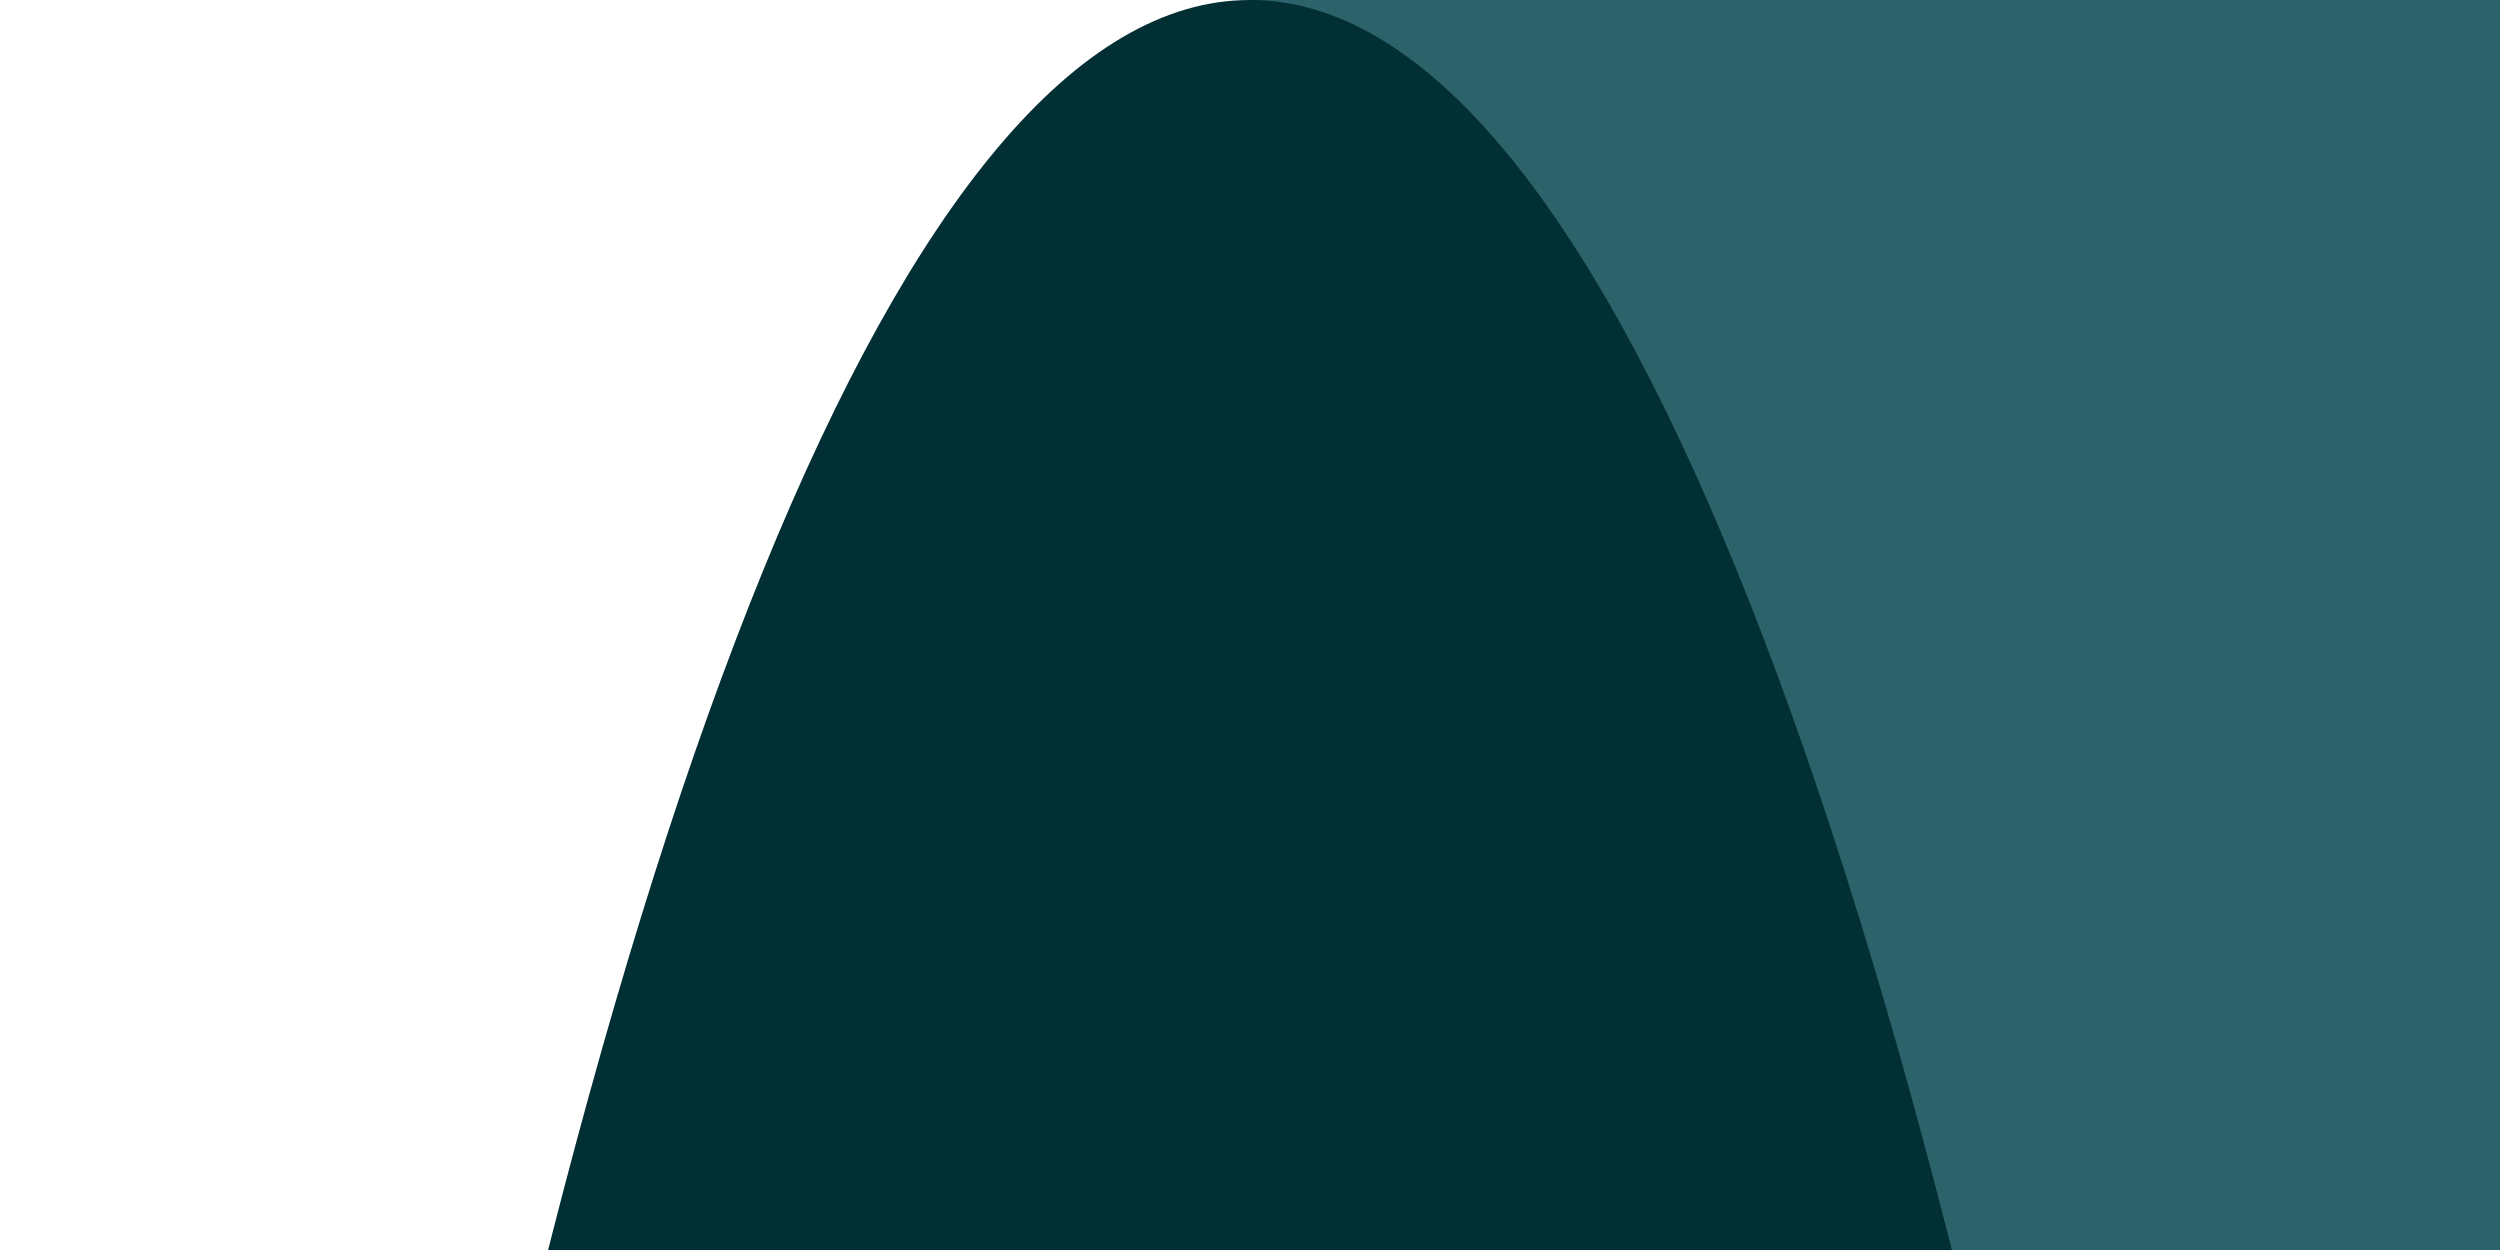 <svg width="200" height="100" fill="none" xmlns="http://www.w3.org/2000/svg"><path fill="#2C6269" d="M100 580h100V0H100z"/><path fill-rule="evenodd" clip-rule="evenodd" d="M100 1160C44.772 1160 0 900.325 0 580S44.772 0 100 0s100 259.675 100 580-44.772 580-100 580Zm0-388.6c-18.225 0-33-85.693-33-191.4 0-105.707 14.775-191.4 33-191.4s33 85.693 33 191.4c0 105.707-14.775 191.4-33 191.4Z" fill="#012F34"/></svg>